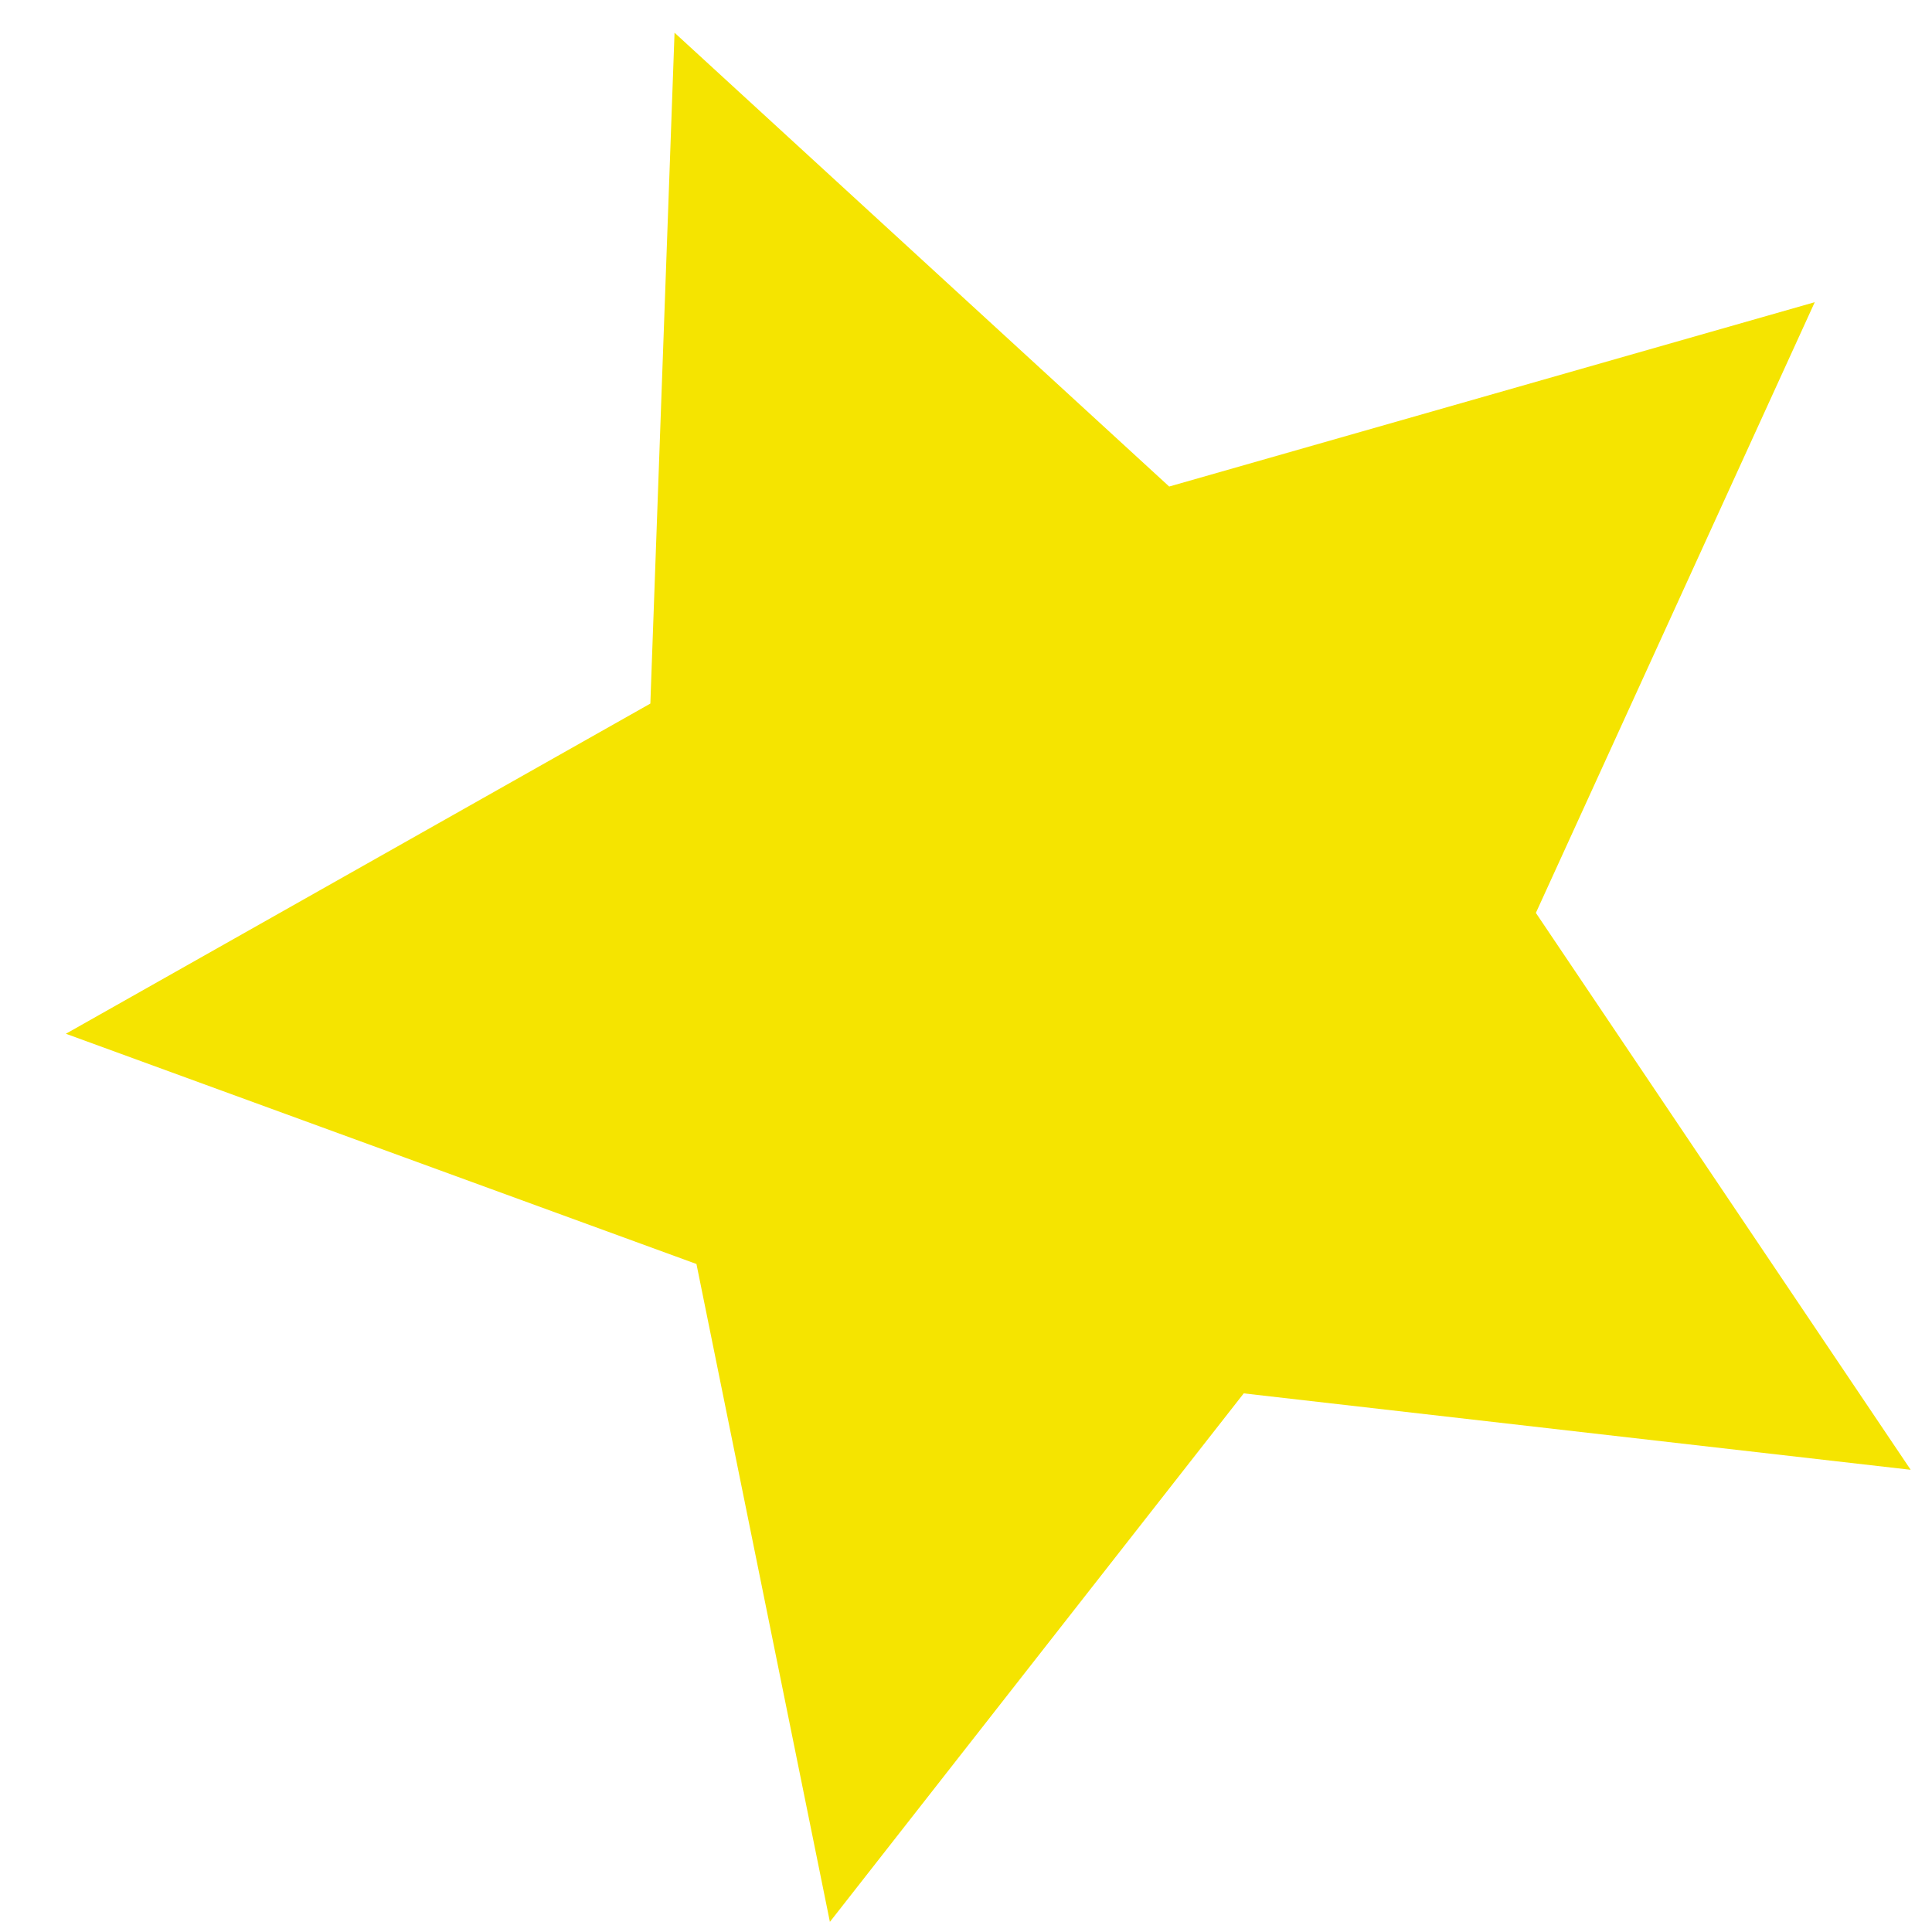 <svg width="29" height="29" viewBox="0 0 29 29" fill="none" xmlns="http://www.w3.org/2000/svg">
<path d="M18.669 20.915L12.457 28.848L10.454 18.973L0.989 15.517L9.762 10.561L10.125 0.491L17.55 7.303L27.24 4.536L23.054 13.703L28.68 22.062L18.669 20.915Z" fill="#F5E400"/>
</svg>
